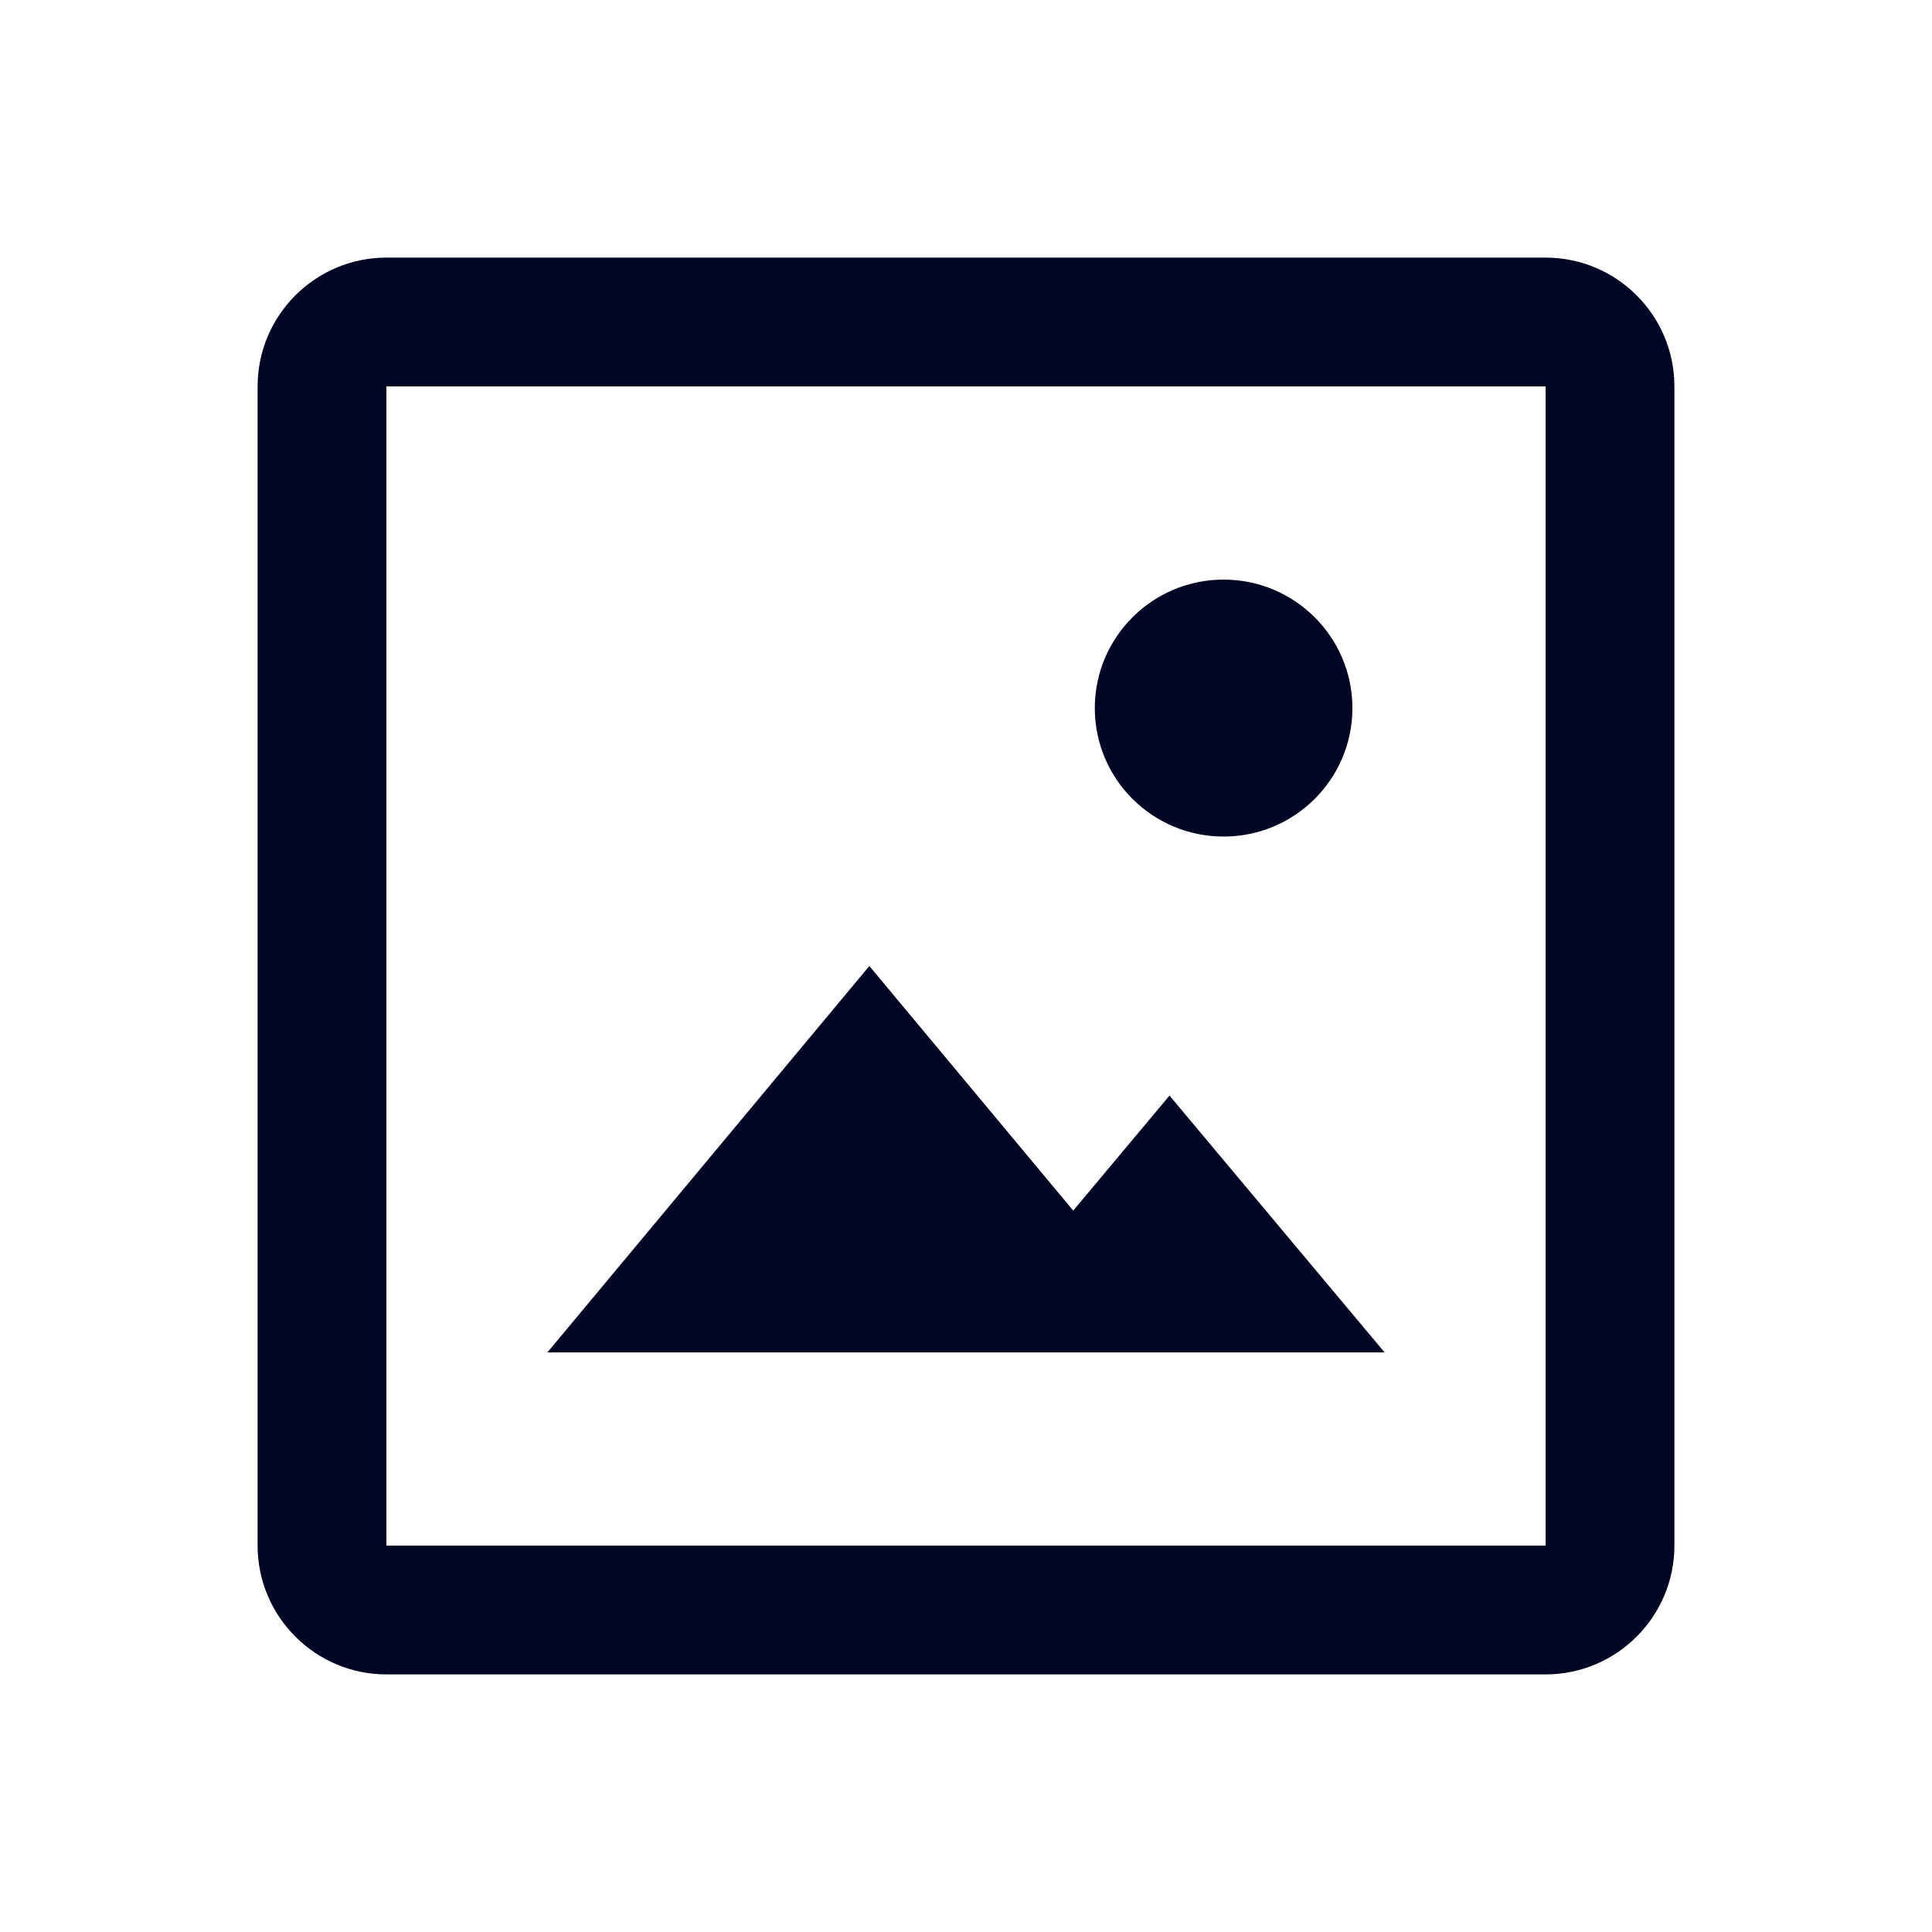 <svg width="30" height="30" viewBox="0 0 30 30" fill="none" xmlns="http://www.w3.org/2000/svg">
<path fill-rule="evenodd" clip-rule="evenodd" d="M6 24H24V6H6V24ZM24 26H6C4.897 26 4 25.103 4 24V6C4 4.897 4.897 4 6 4H24C25.103 4 26 4.897 26 6V24C26 25.103 25.103 26 24 26ZM19 9C20.104 9 21 9.894 21 10.995C21 12.098 20.104 12.99 19 12.99C17.896 12.99 17 12.098 17 10.995C17 9.894 17.896 9 19 9ZM16.665 18.798L18.16 17.012L21.5 21H8.5L13.499 15L16.665 18.798Z" fill="#000624"/>
</svg>
